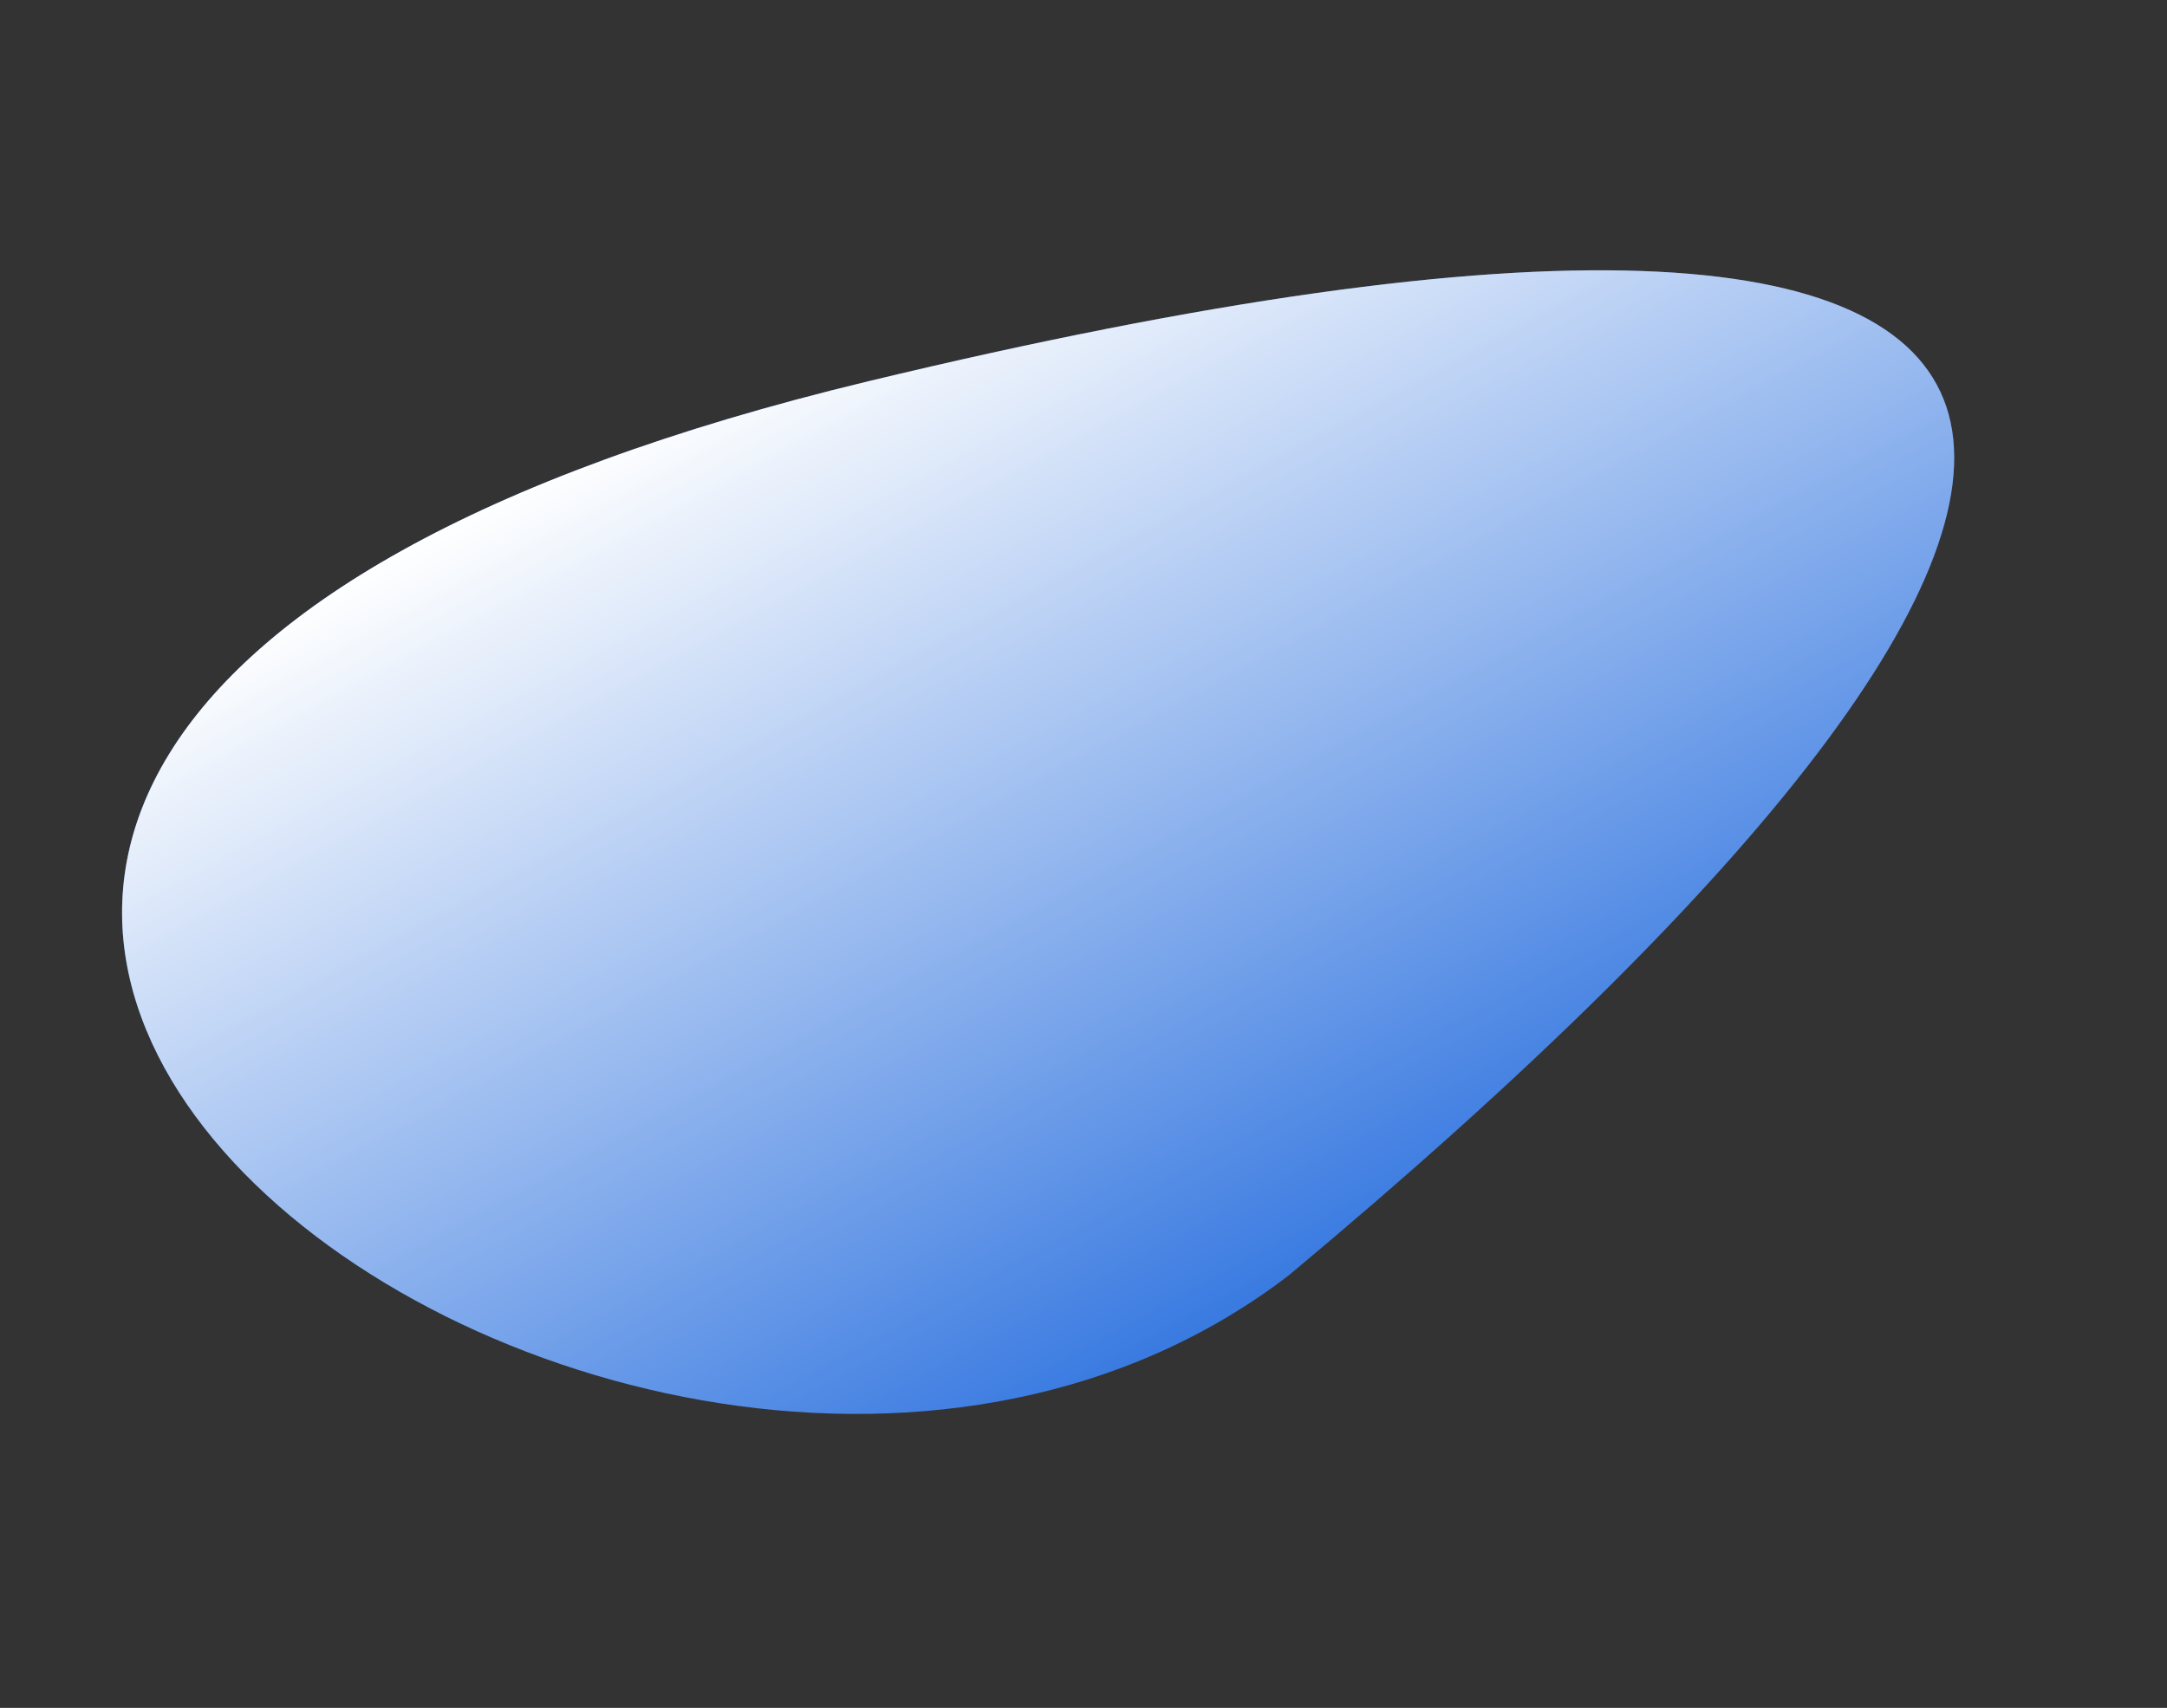 <svg width="1030" height="812" viewBox="0 0 1030 812" fill="none" xmlns="http://www.w3.org/2000/svg">
<rect x="0" y="0" width="1030" height="812" fill="#333333" stroke="none"/>
<path d="M412.899 181.23C-344.543 363.521 298.624 847.266 612.564 606.345C1067.16 227.218 1058.03 25.97 412.899 181.23Z" fill="#3A86FF" fill-opacity="0.85"/>
<path d="M412.899 181.23C-344.543 363.521 298.624 847.266 612.564 606.345C1067.16 227.218 1058.03 25.97 412.899 181.23Z" fill="url(#paint0_linear)"/>
<defs>
<linearGradient id="paint0_linear" x1="393.572" y1="151.287" x2="636.807" y2="597.273" gradientUnits="userSpaceOnUse">
<stop stop-color="white"/>
<stop offset="1" stop-color="white" stop-opacity="0"/>
</linearGradient>
</defs>
</svg>
